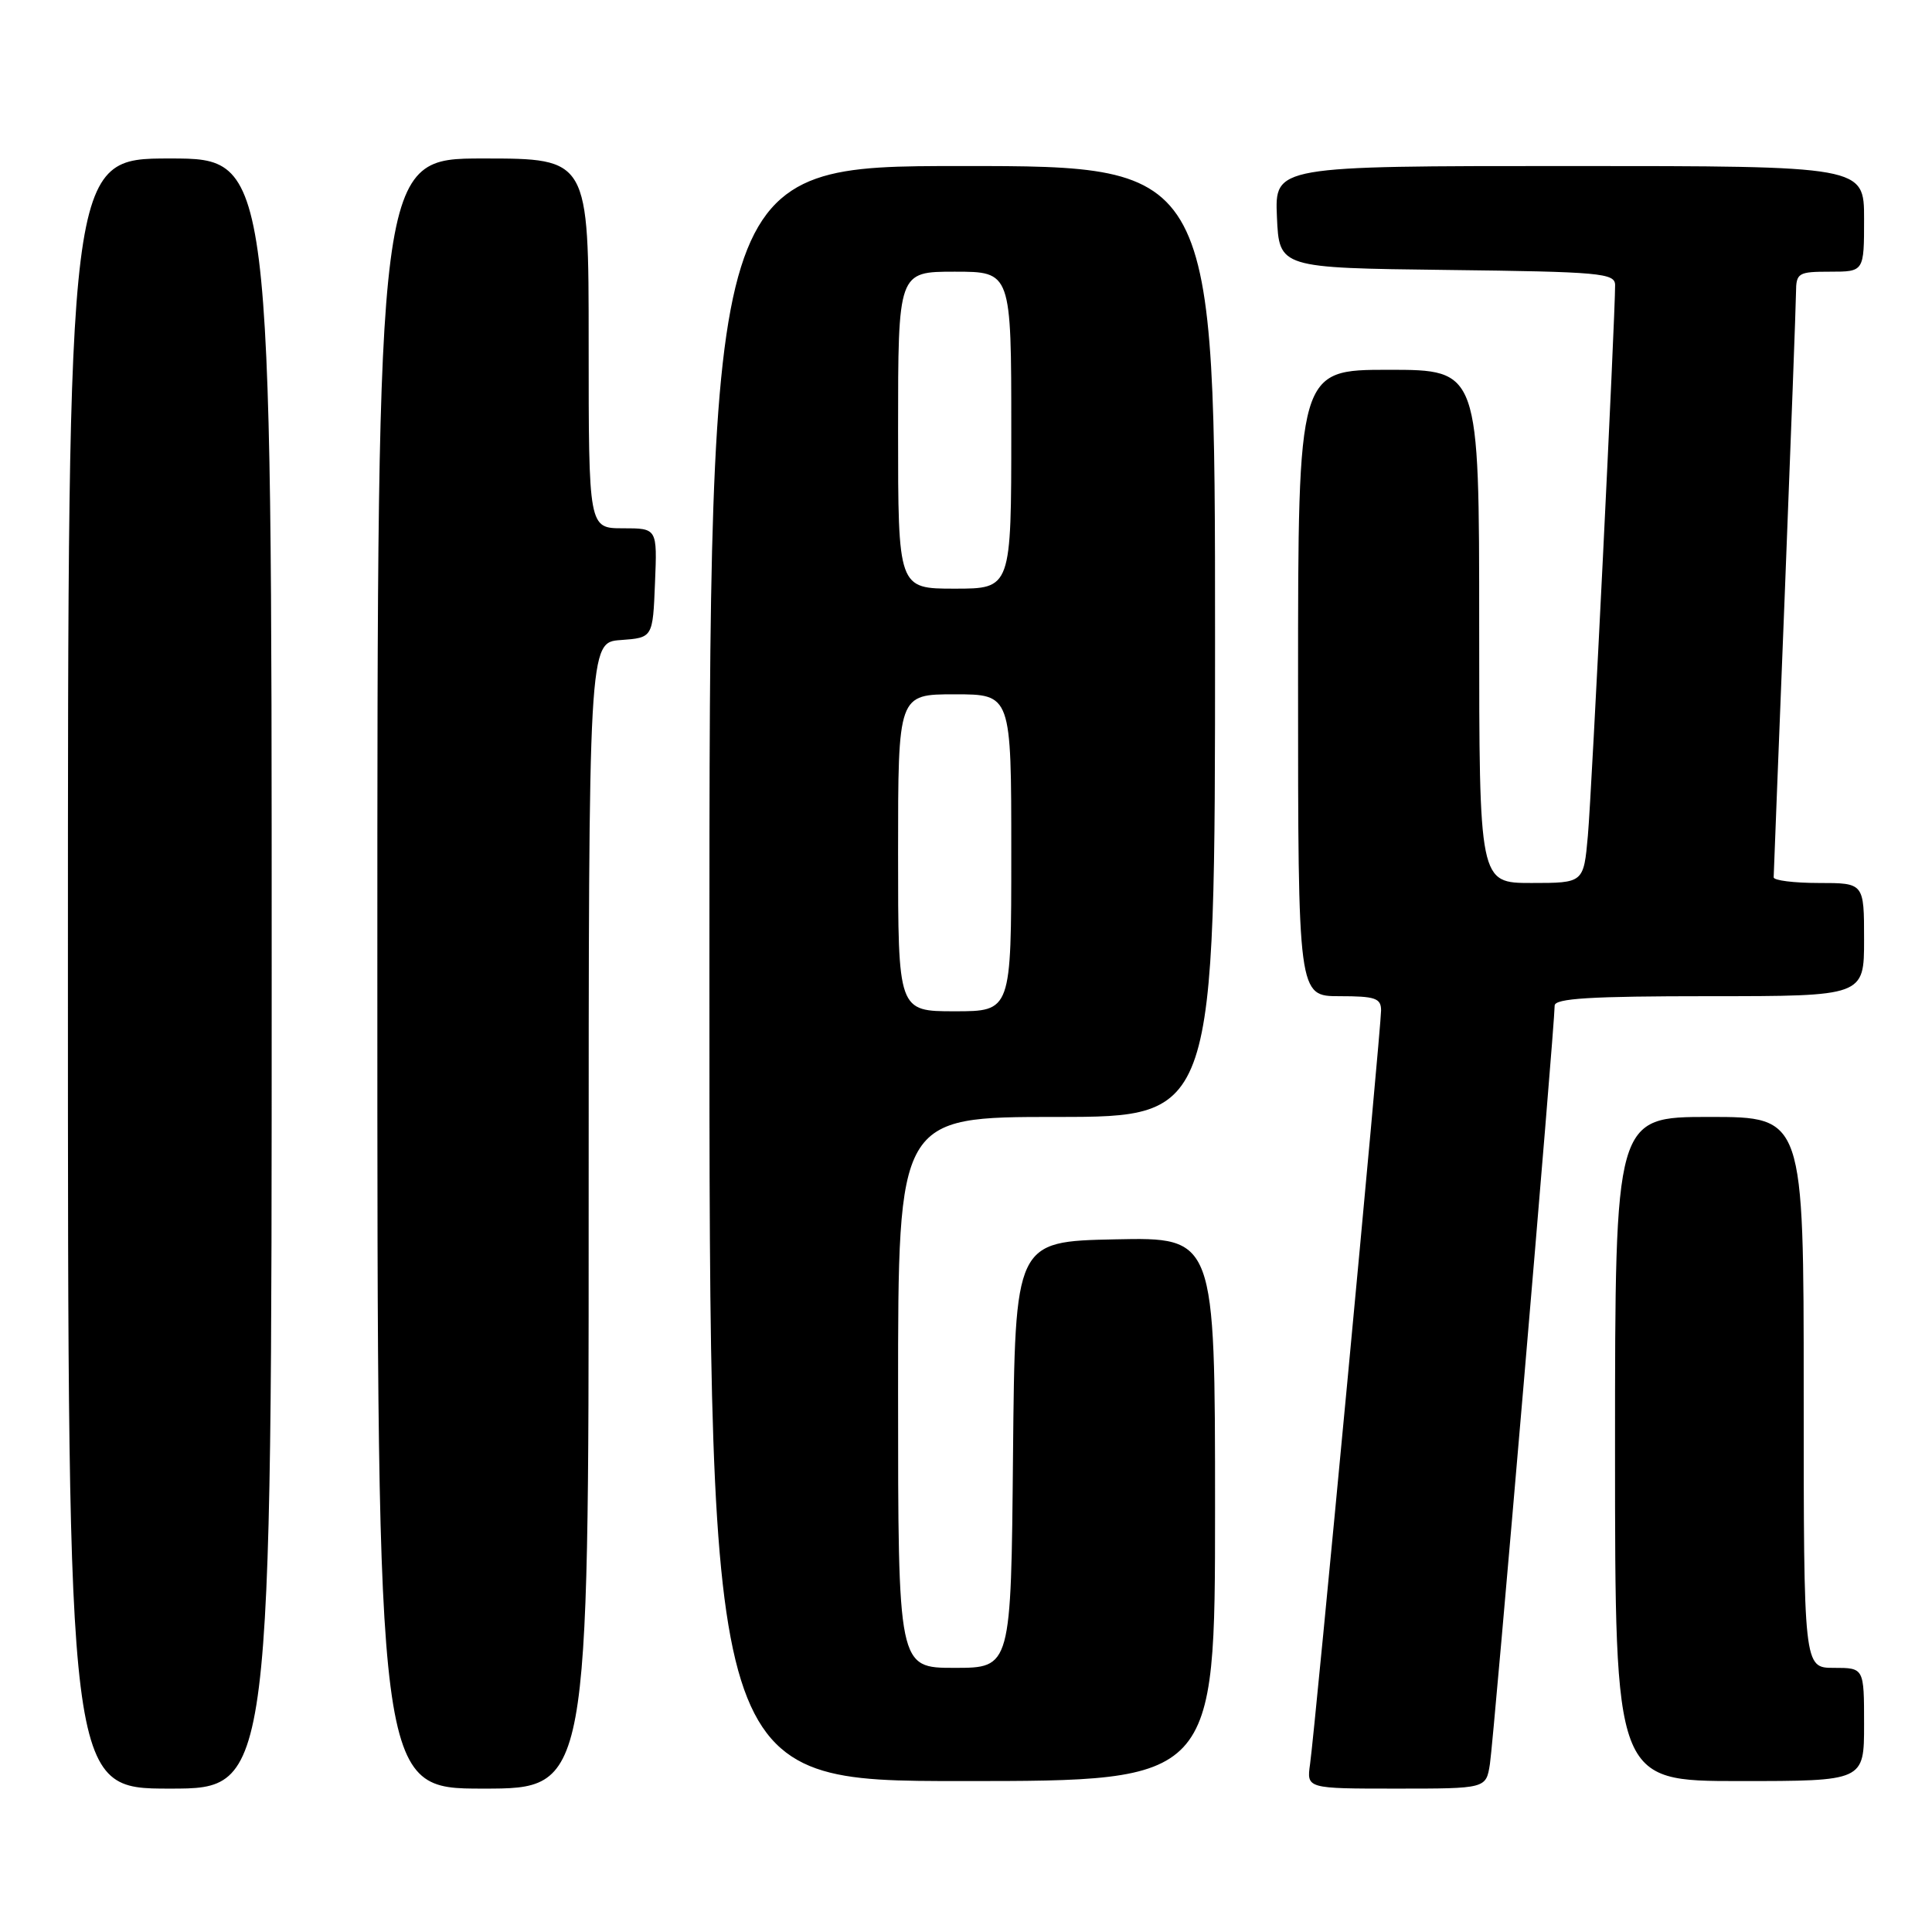 <?xml version="1.0" encoding="UTF-8" standalone="no"?>
<!DOCTYPE svg PUBLIC "-//W3C//DTD SVG 1.1//EN" "http://www.w3.org/Graphics/SVG/1.1/DTD/svg11.dtd" >
<svg xmlns="http://www.w3.org/2000/svg" xmlns:xlink="http://www.w3.org/1999/xlink" version="1.1" viewBox="0 0 256 256">
 <g >
 <path fill="currentColor"
d=" M 36.00 129.00 C 36.00 21.00 36.00 21.00 22.50 21.00 C 9.00 21.00 9.00 21.00 9.00 129.00 C 9.00 237.00 9.00 237.00 22.50 237.00 C 36.00 237.00 36.00 237.00 36.00 129.00 Z  M 78.00 161.06 C 78.00 85.11 78.00 85.11 82.25 84.81 C 86.50 84.50 86.50 84.50 86.79 77.25 C 87.09 70.00 87.09 70.00 82.54 70.00 C 78.00 70.00 78.00 70.00 78.00 45.50 C 78.00 21.00 78.00 21.00 64.00 21.00 C 50.00 21.00 50.00 21.00 50.00 129.00 C 50.00 237.00 50.00 237.00 64.00 237.00 C 78.00 237.00 78.00 237.00 78.00 161.06 Z  M 197.42 233.75 C 197.92 230.64 206.01 135.84 206.00 133.25 C 206.00 132.29 210.77 132.00 226.50 132.00 C 247.00 132.00 247.00 132.00 247.00 124.50 C 247.00 117.00 247.00 117.00 241.00 117.00 C 237.70 117.00 235.01 116.66 235.02 116.25 C 235.03 115.84 235.69 98.85 236.50 78.50 C 237.30 58.15 237.97 40.26 237.98 38.75 C 238.00 36.16 238.26 36.00 242.50 36.00 C 247.00 36.00 247.00 36.00 247.00 29.00 C 247.00 22.00 247.00 22.00 207.95 22.00 C 168.91 22.00 168.91 22.00 169.20 28.75 C 169.50 35.50 169.50 35.50 191.75 35.77 C 212.07 36.01 214.00 36.19 214.01 37.77 C 214.02 42.02 210.91 105.15 210.40 110.75 C 209.84 117.00 209.84 117.00 202.92 117.00 C 196.00 117.00 196.00 117.00 196.00 83.00 C 196.00 49.00 196.00 49.00 184.00 49.00 C 172.00 49.00 172.00 49.00 172.00 90.50 C 172.00 132.00 172.00 132.00 177.50 132.00 C 182.23 132.00 183.00 132.26 183.00 133.89 C 183.00 136.23 174.24 229.23 173.59 233.75 C 173.13 237.00 173.13 237.00 185.02 237.00 C 196.91 237.00 196.91 237.00 197.42 233.75 Z  M 161.00 199.97 C 161.00 163.94 161.00 163.94 147.75 164.22 C 134.50 164.50 134.50 164.50 134.23 192.75 C 133.97 221.00 133.97 221.00 126.48 221.00 C 119.00 221.00 119.00 221.00 119.00 184.50 C 119.00 148.00 119.00 148.00 140.00 148.00 C 161.00 148.00 161.00 148.00 161.00 85.00 C 161.00 22.00 161.00 22.00 127.50 22.00 C 94.00 22.00 94.00 22.00 94.00 129.00 C 94.00 236.00 94.00 236.00 127.50 236.00 C 161.00 236.00 161.00 236.00 161.00 199.97 Z  M 247.00 228.50 C 247.00 221.00 247.00 221.00 243.00 221.00 C 239.00 221.00 239.00 221.00 239.00 184.50 C 239.00 148.00 239.00 148.00 226.50 148.00 C 214.00 148.00 214.00 148.00 214.00 192.00 C 214.00 236.00 214.00 236.00 230.50 236.00 C 247.00 236.00 247.00 236.00 247.00 228.50 Z  M 119.00 113.00 C 119.00 92.00 119.00 92.00 126.50 92.00 C 134.00 92.00 134.00 92.00 134.00 113.00 C 134.00 134.00 134.00 134.00 126.50 134.00 C 119.00 134.00 119.00 134.00 119.00 113.00 Z  M 119.00 57.00 C 119.00 36.00 119.00 36.00 126.50 36.00 C 134.00 36.00 134.00 36.00 134.00 57.00 C 134.00 78.00 134.00 78.00 126.50 78.00 C 119.00 78.00 119.00 78.00 119.00 57.00 Z "/>
</g>
</svg>